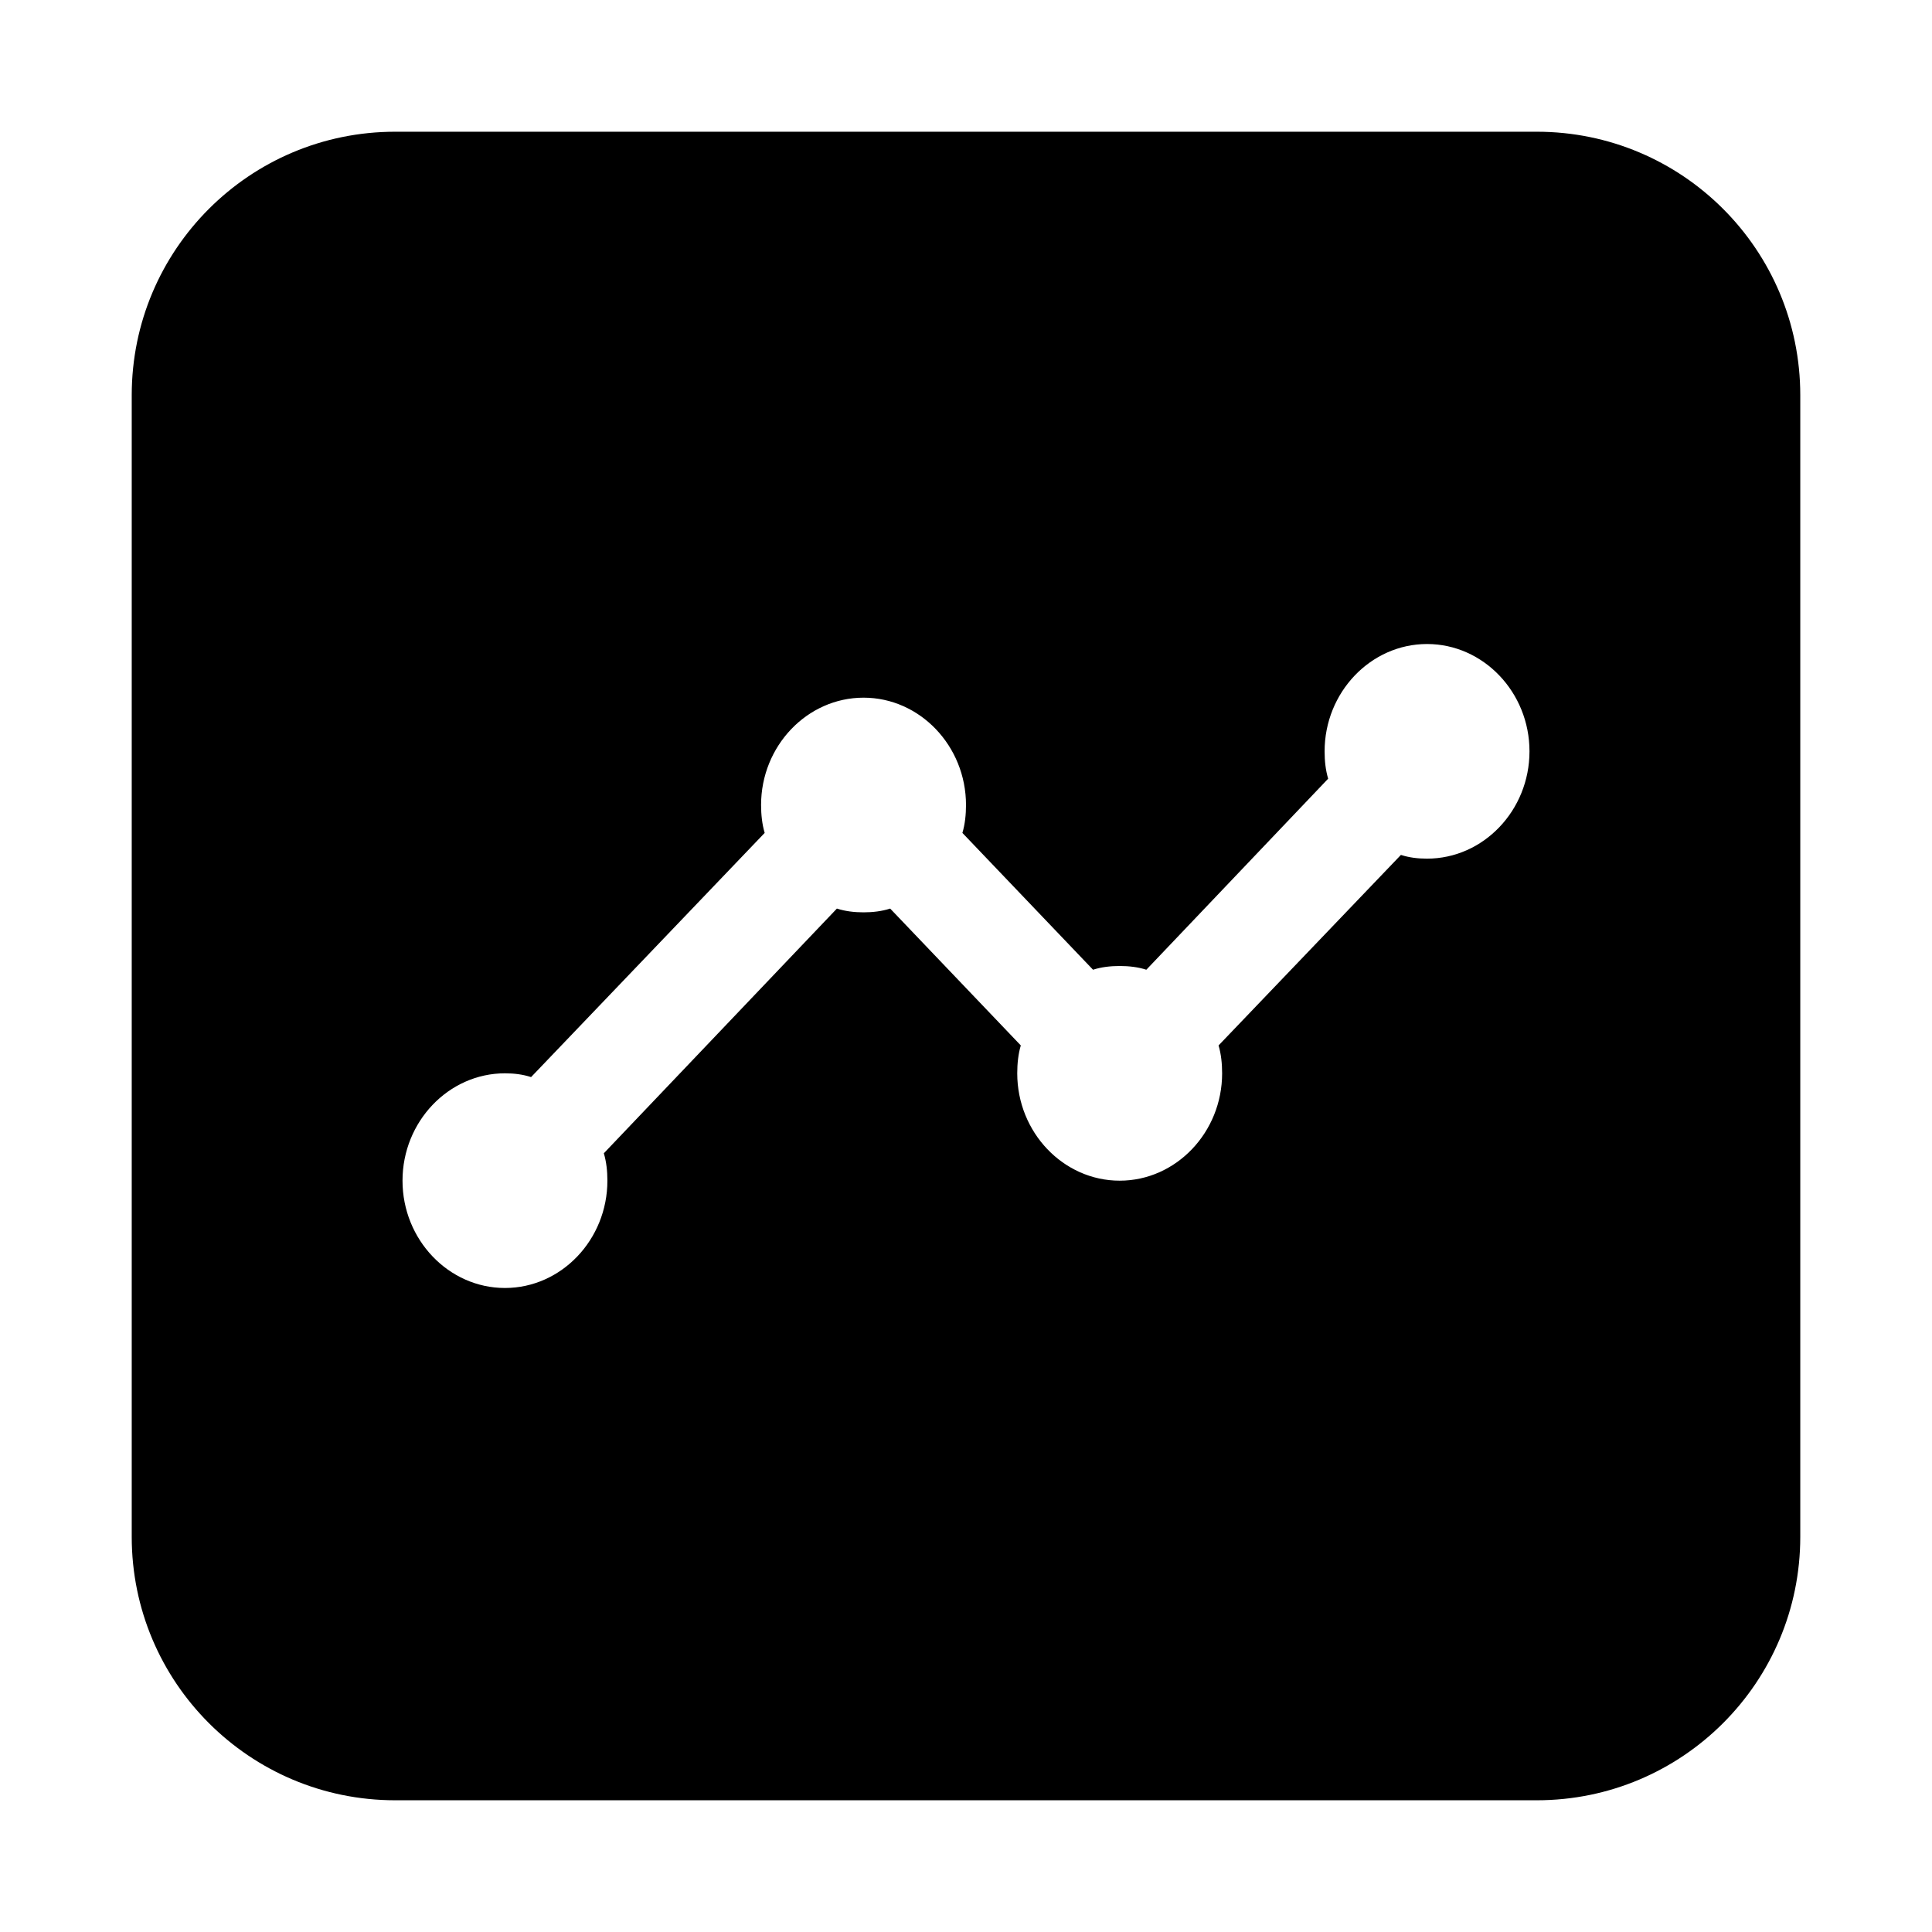 <svg width="44" height="44" viewBox="0 0 44 44" xmlns="http://www.w3.org/2000/svg">
<path fill-rule="evenodd" clip-rule="evenodd" d="M9 3C5.686 3 3 5.686 3 9V35C3 38.314 5.686 41 9 41H35C38.314 41 41 38.314 41 35V9C41 5.686 38.314 3 35 3H9ZM32.5 19.555C33.783 19.555 34.833 18.456 34.833 17.111C34.833 15.767 33.783 14.667 32.5 14.667C31.217 14.667 30.167 15.767 30.167 17.111C30.167 17.331 30.19 17.539 30.248 17.734L26.107 22.085C25.92 22.024 25.71 22 25.5 22C25.29 22 25.08 22.024 24.893 22.085L21.918 18.969C21.977 18.773 22 18.553 22 18.333C22 16.989 20.95 15.889 19.667 15.889C18.383 15.889 17.333 16.989 17.333 18.333C17.333 18.553 17.357 18.773 17.415 18.969L12.095 24.53C11.908 24.469 11.71 24.444 11.5 24.444C10.217 24.444 9.167 25.544 9.167 26.889C9.167 28.233 10.217 29.333 11.5 29.333C12.783 29.333 13.833 28.233 13.833 26.889C13.833 26.669 13.81 26.461 13.752 26.265L19.06 20.692C19.247 20.753 19.457 20.778 19.667 20.778C19.877 20.778 20.087 20.753 20.273 20.692L23.248 23.809C23.19 24.004 23.167 24.224 23.167 24.444C23.167 25.789 24.217 26.889 25.5 26.889C26.783 26.889 27.833 25.789 27.833 24.444C27.833 24.224 27.81 24.004 27.752 23.809L31.905 19.47C32.092 19.531 32.29 19.555 32.5 19.555Z" />
</svg>
